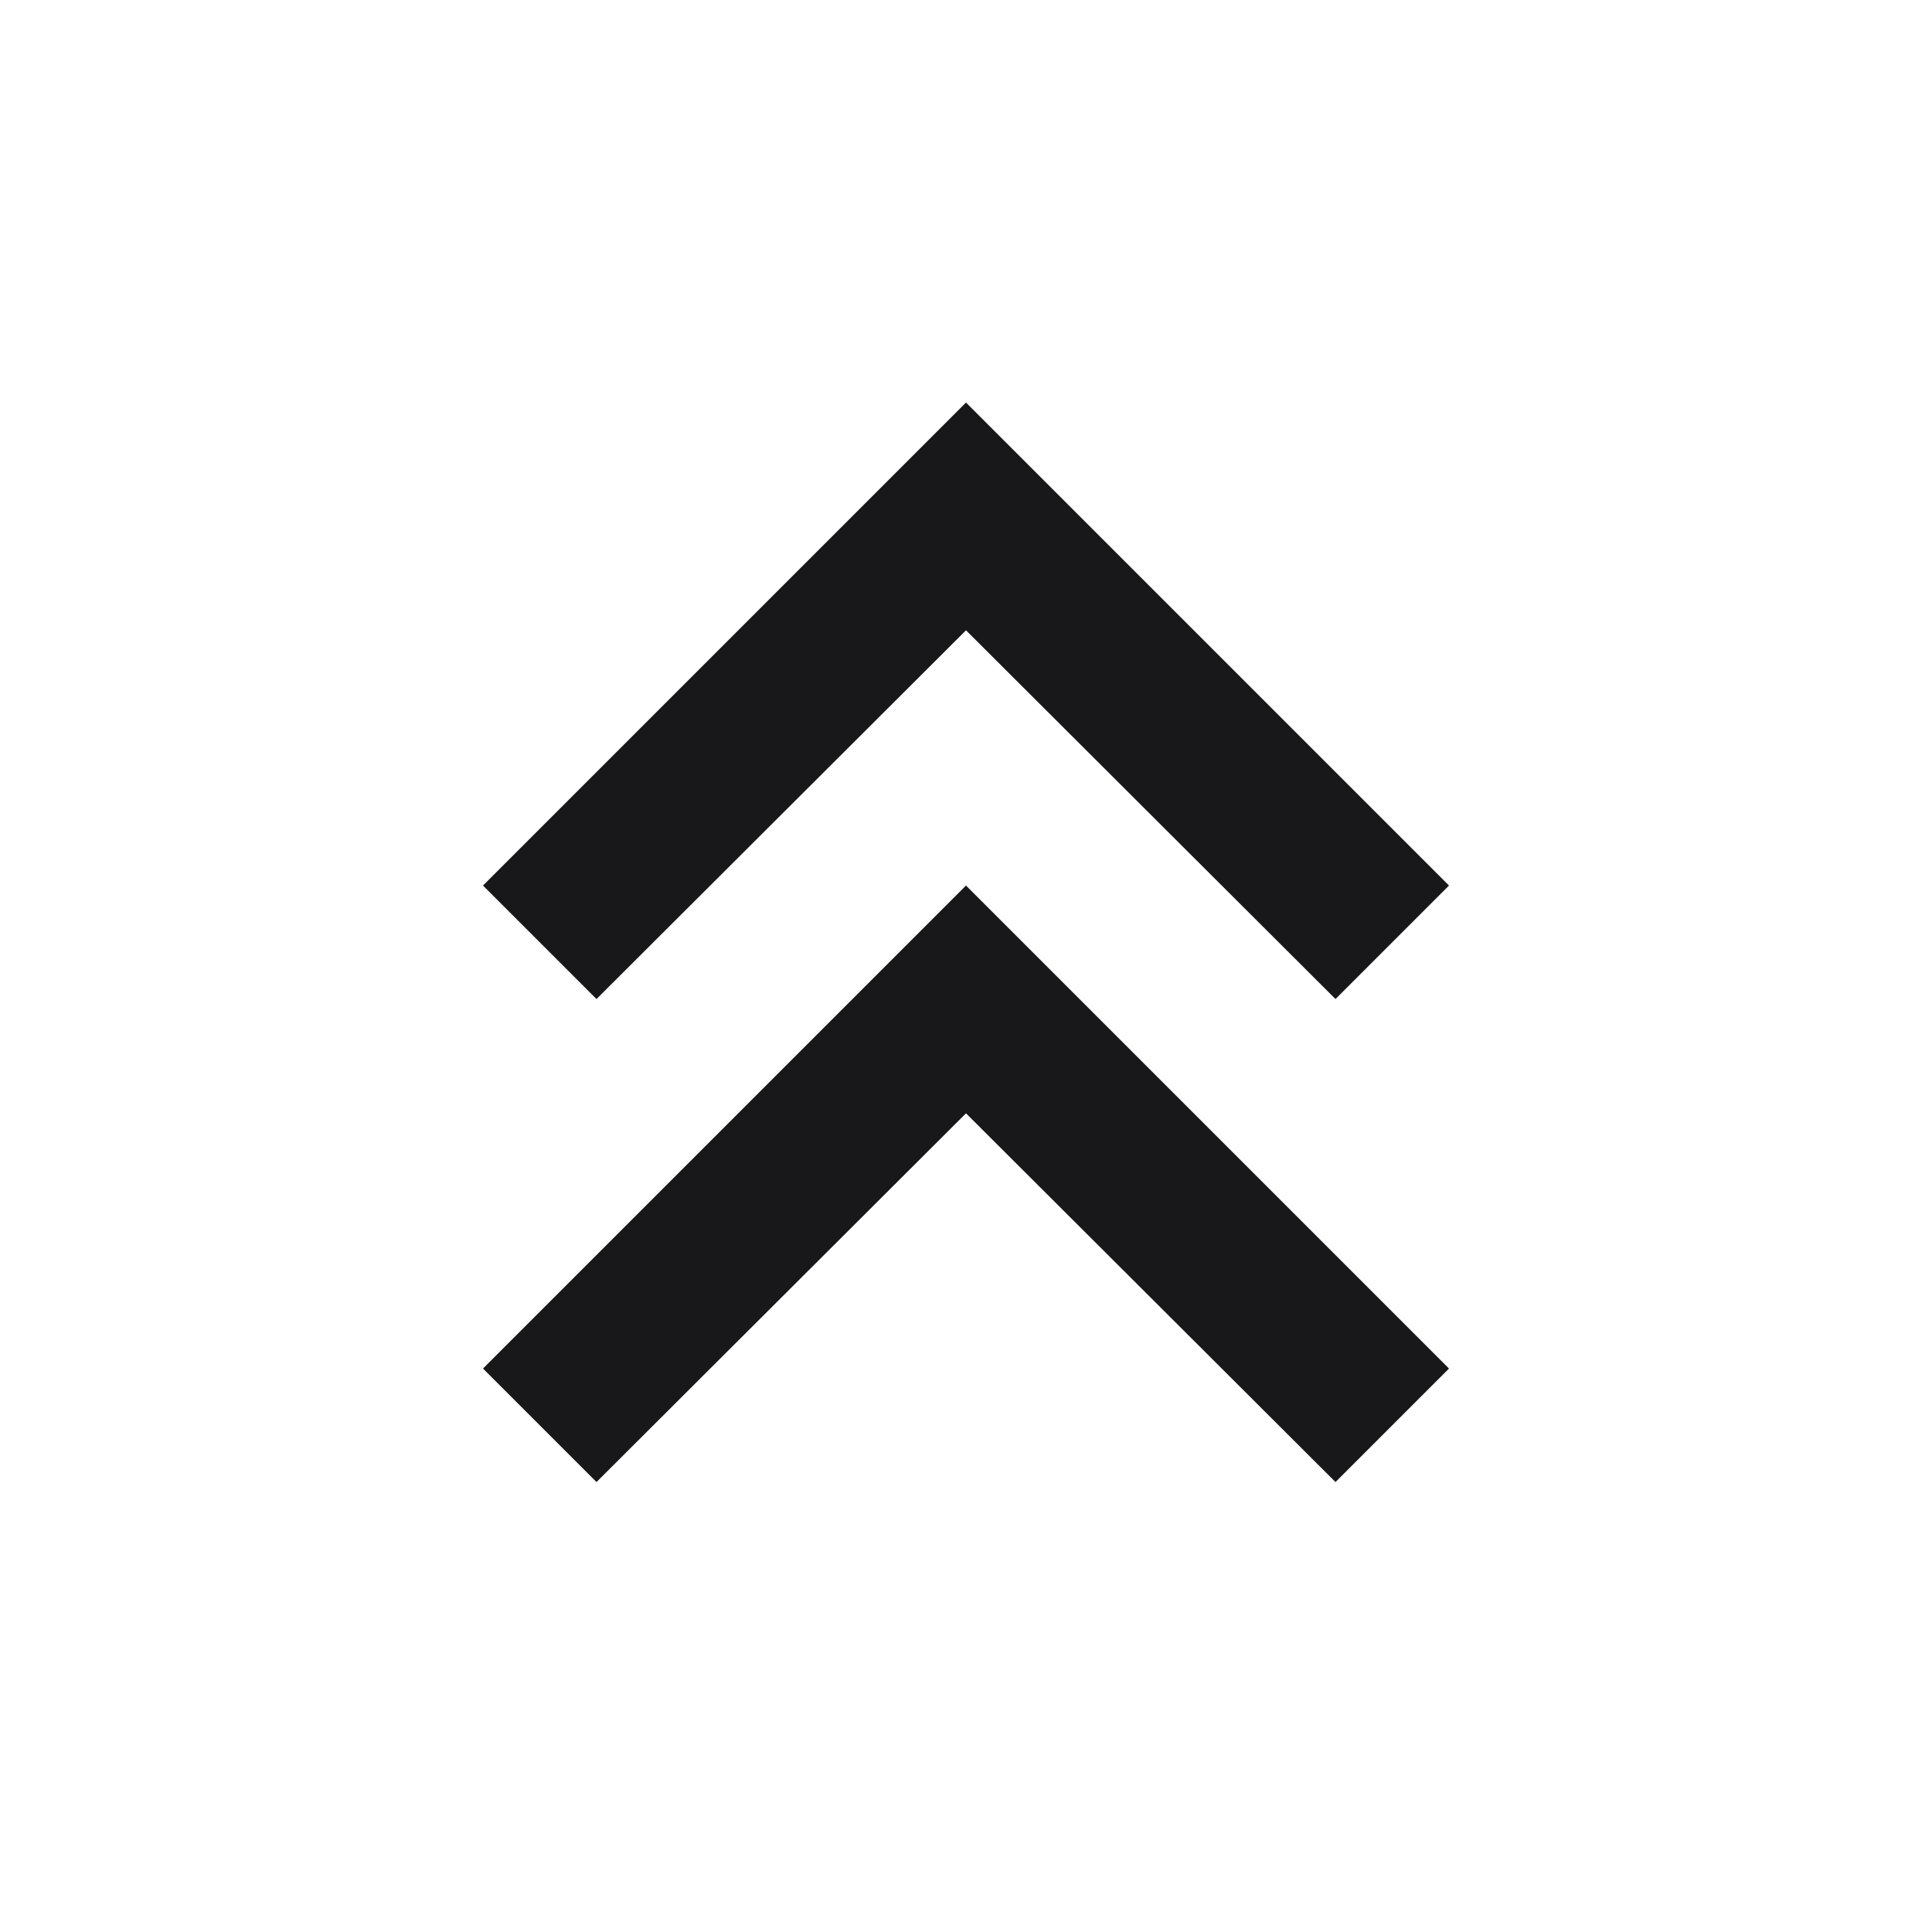<svg width="20" height="20" viewBox="0 0 20 20" fill="none" xmlns="http://www.w3.org/2000/svg">
<path d="M6.175 15.342L5 14.167L10 9.167L15 14.167L13.825 15.342L10 11.525L6.175 15.342ZM6.175 10.342L5 9.167L10 4.167L15 9.167L13.825 10.342L10 6.525L6.175 10.342Z" fill="#18181B"/>
</svg>
